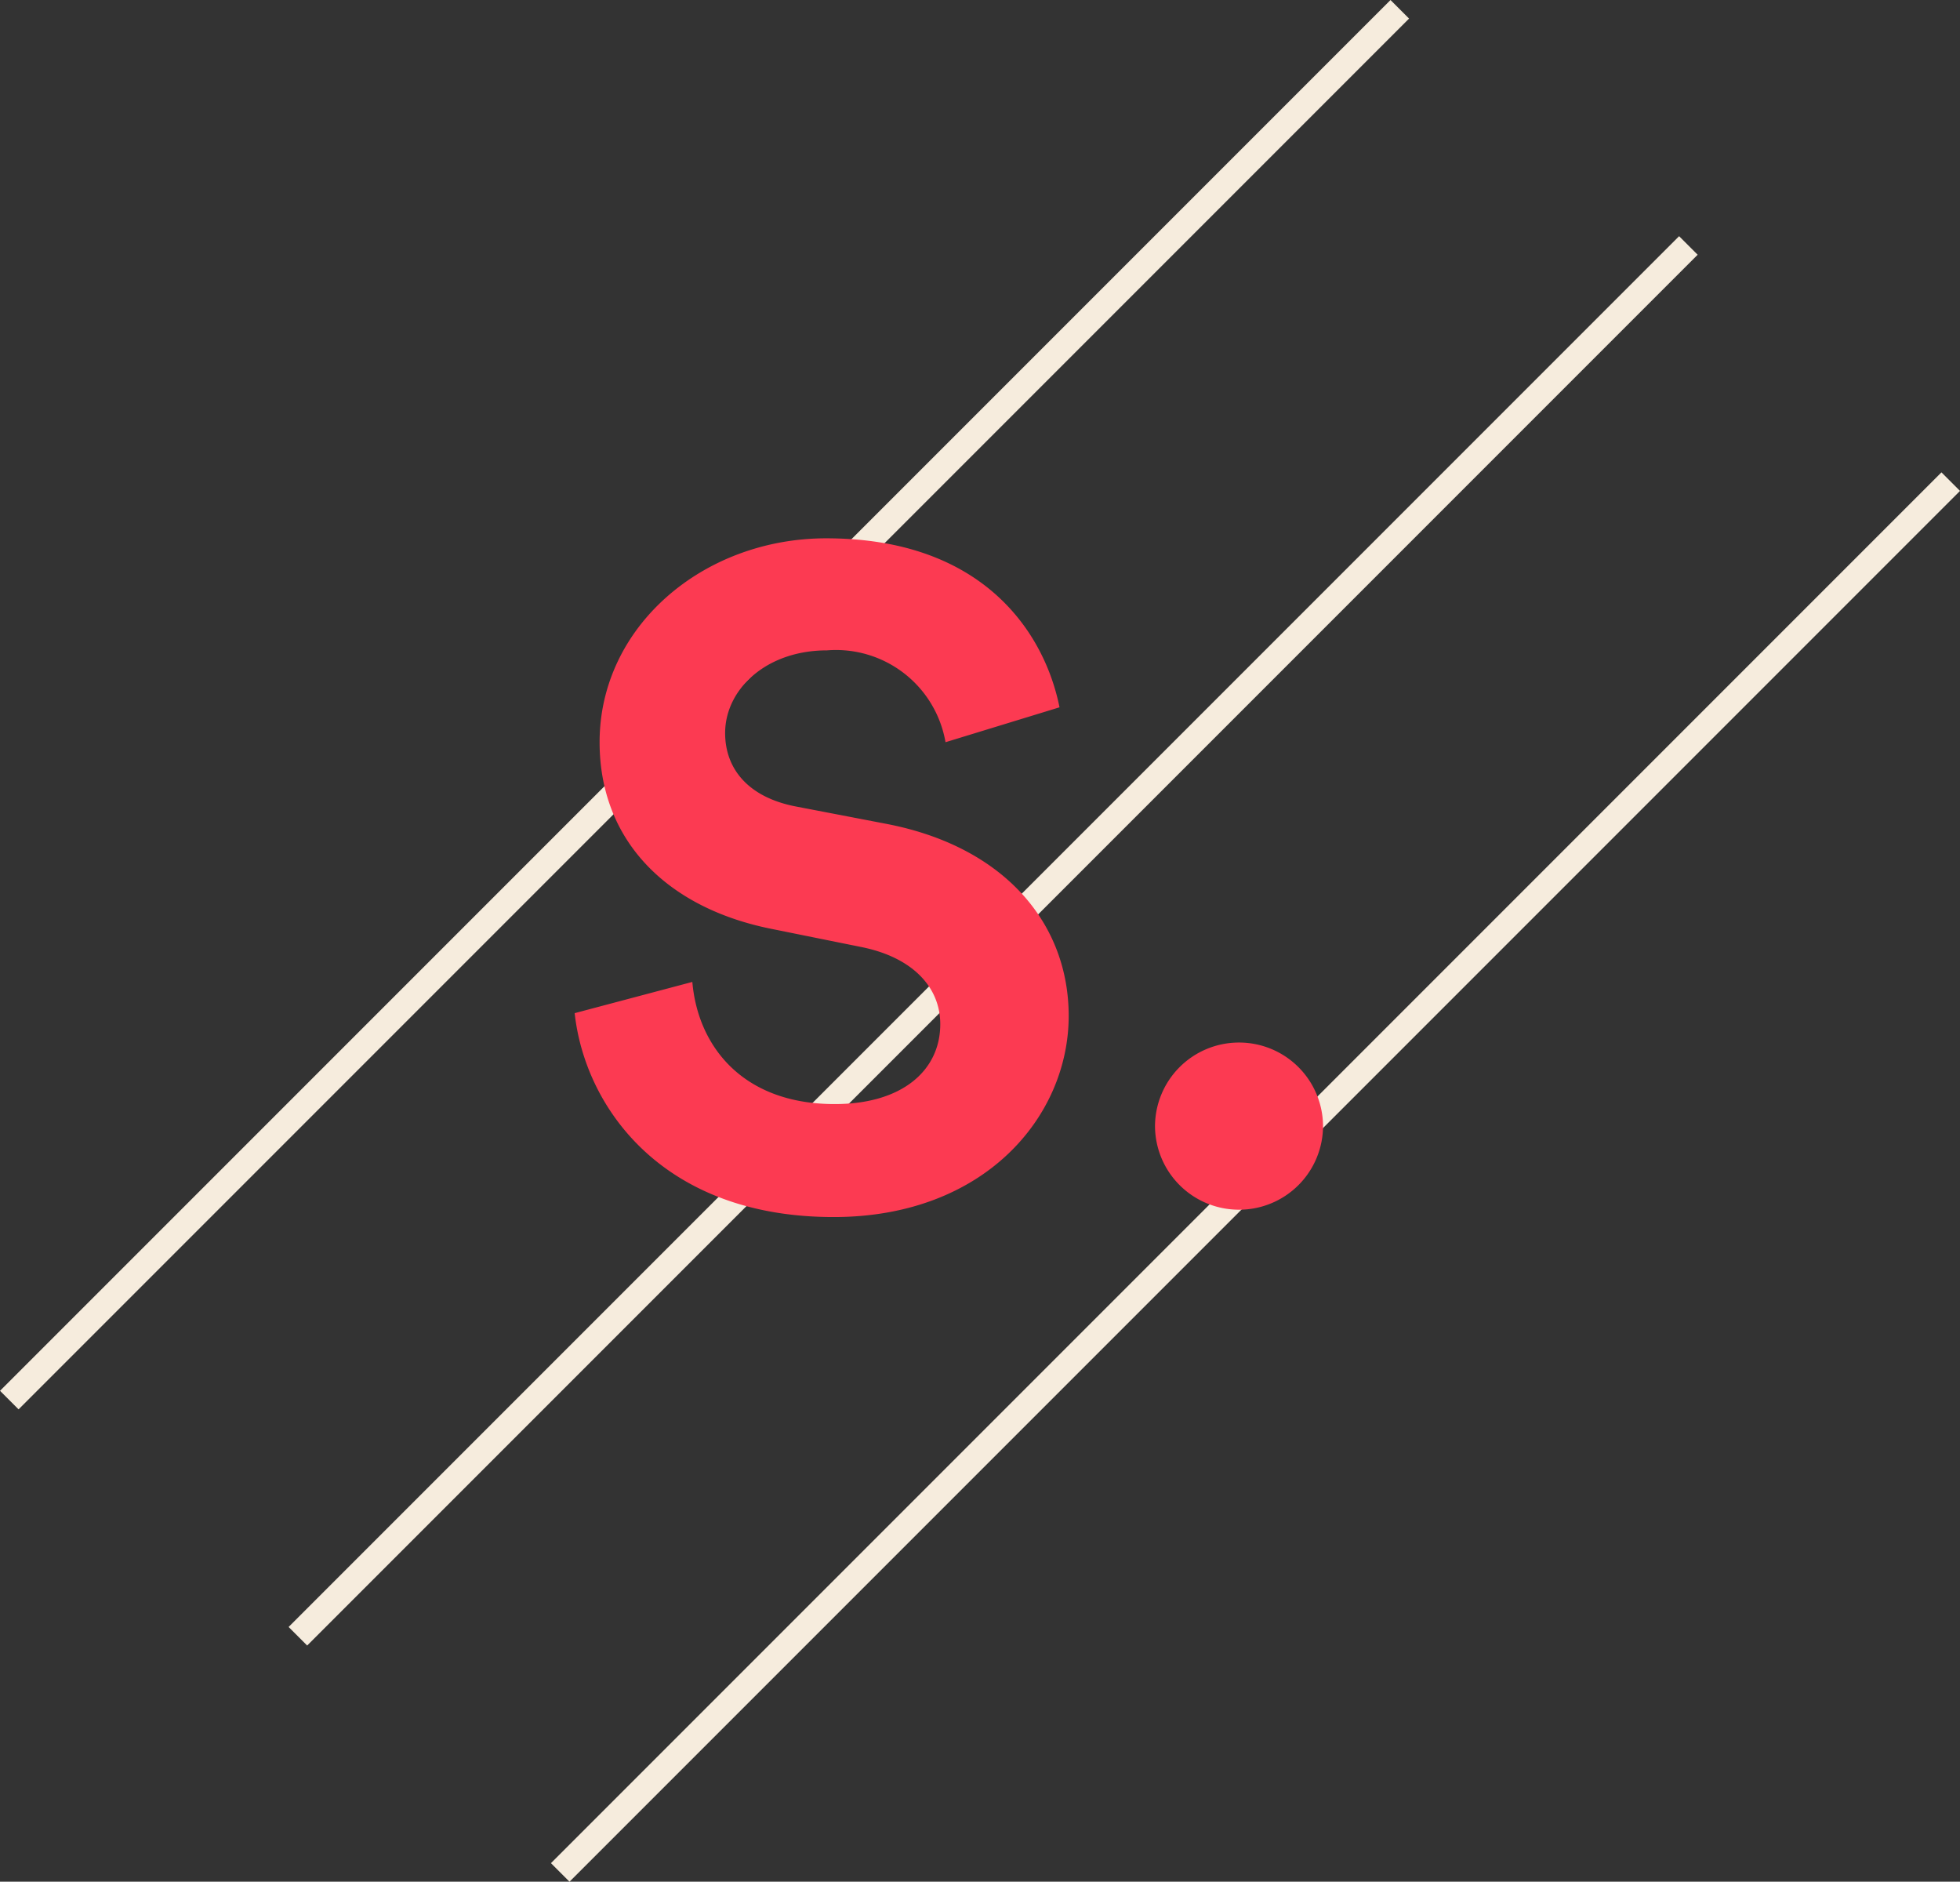 <svg xmlns="http://www.w3.org/2000/svg" width="74.707" height="71.707" viewBox="0 0 74.707 71.707"><rect x="0" y="0" width="74.707" height="71.707" fill="#333333" stroke="none"/><g transform="translate(-23.146 -36.146)"><line x1="53" y2="53" transform="translate(23.5 36.5)" fill="none" stroke="#f6ecdd" stroke-width="1"/><path d="M53,0,43.891,9.109,0,53" transform="translate(34.5 45.5)" fill="none" stroke="#f6ecdd" stroke-width="1"/><path d="M53,0,43.891,9.109,0,53" transform="translate(44.5 54.5)" fill="none" stroke="#f6ecdd" stroke-width="1"/><path d="M19.53-18.9c-.56-2.8-2.87-6.44-8.89-6.44C5.95-25.34,2-21.98,2-17.57c0,3.745,2.555,6.3,6.51,7.105l3.465.7c1.925.385,3.01,1.505,3.01,2.94,0,1.75-1.435,3.045-4.025,3.045-3.5,0-5.215-2.2-5.425-4.655L1.05-7.245C1.435-3.71,4.34.525,10.92.525c5.775,0,8.96-3.85,8.96-7.665,0-3.5-2.415-6.44-6.93-7.315L9.485-15.12c-1.82-.35-2.7-1.435-2.7-2.8,0-1.645,1.54-3.15,3.885-3.15a4.237,4.237,0,0,1,4.515,3.5ZM23.17-2.94A3.2,3.2,0,0,0,26.355.245a3.2,3.2,0,0,0,3.22-3.185,3.2,3.2,0,0,0-3.22-3.185A3.2,3.2,0,0,0,23.17-2.94Z" transform="translate(44 82)" fill="#fc3a52"/></g></svg>